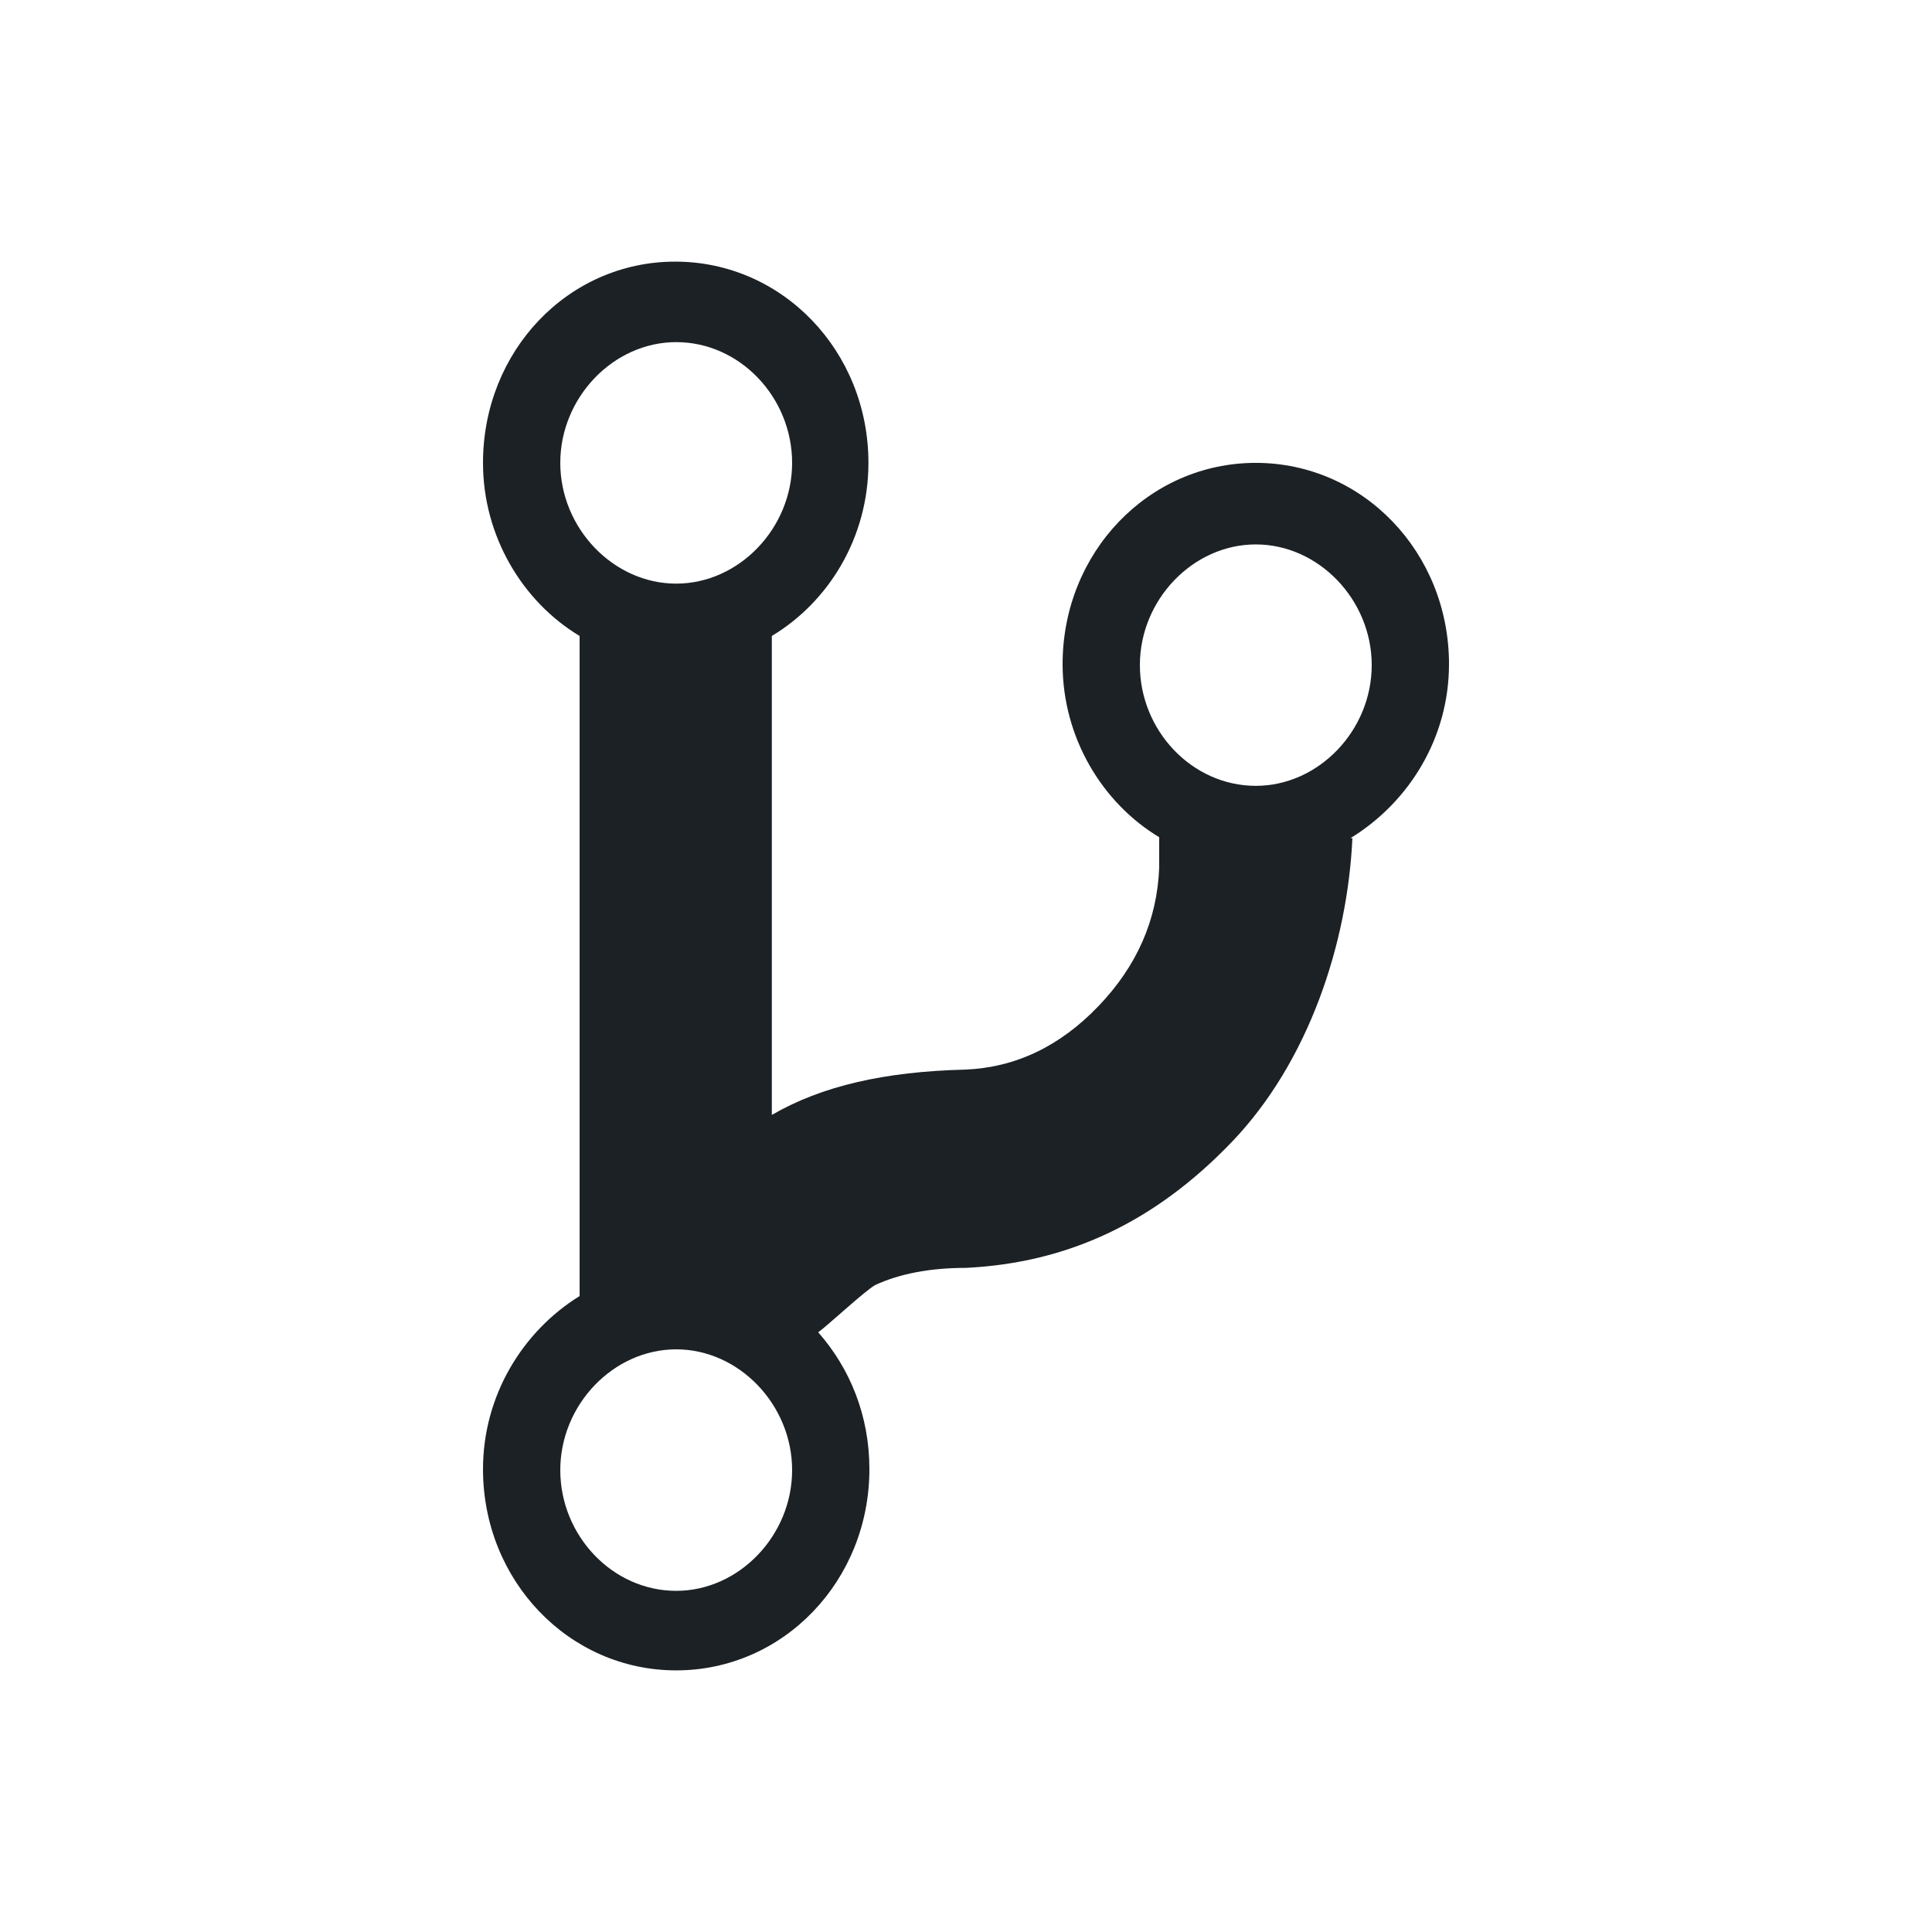 <svg width="24" height="24" viewBox="0 0 24 24" fill="none" xmlns="http://www.w3.org/2000/svg">
<path fill-rule="evenodd" clip-rule="evenodd" d="M18 8.25C18 6.862 16.932 5.75 15.6 5.75C14.268 5.75 13.2 6.862 13.2 8.25C13.2 9.162 13.692 9.975 14.4 10.4V10.775C14.376 11.425 14.124 12 13.644 12.5C13.164 13 12.612 13.262 11.988 13.287C10.992 13.312 10.212 13.488 9.588 13.85V7.9C10.296 7.475 10.788 6.675 10.788 5.75C10.788 4.362 9.72 3.25 8.388 3.25C7.056 3.25 6 4.362 6 5.75C6 6.662 6.492 7.475 7.2 7.9V16.1C6.492 16.538 6 17.337 6 18.25C6 19.637 7.068 20.75 8.4 20.75C9.732 20.75 10.8 19.637 10.8 18.25C10.8 17.587 10.56 17 10.164 16.55C10.272 16.475 10.74 16.038 10.872 15.963C11.172 15.825 11.544 15.75 12 15.75C13.26 15.688 14.34 15.188 15.3 14.188C16.26 13.188 16.74 11.713 16.8 10.412H16.776C17.508 9.963 18 9.162 18 8.25V8.25ZM8.4 4.25C9.192 4.25 9.84 4.938 9.84 5.75C9.84 6.562 9.18 7.25 8.4 7.25C7.62 7.25 6.96 6.562 6.96 5.75C6.96 4.938 7.62 4.25 8.4 4.25V4.25ZM8.4 19.762C7.608 19.762 6.96 19.075 6.96 18.262C6.96 17.45 7.62 16.762 8.4 16.762C9.18 16.762 9.84 17.45 9.84 18.262C9.84 19.075 9.18 19.762 8.4 19.762V19.762ZM15.6 9.762C14.808 9.762 14.16 9.075 14.16 8.262C14.16 7.45 14.82 6.763 15.6 6.763C16.38 6.763 17.04 7.45 17.04 8.262C17.04 9.075 16.38 9.762 15.6 9.762V9.762Z" fill="#1C2125"/>
</svg>
